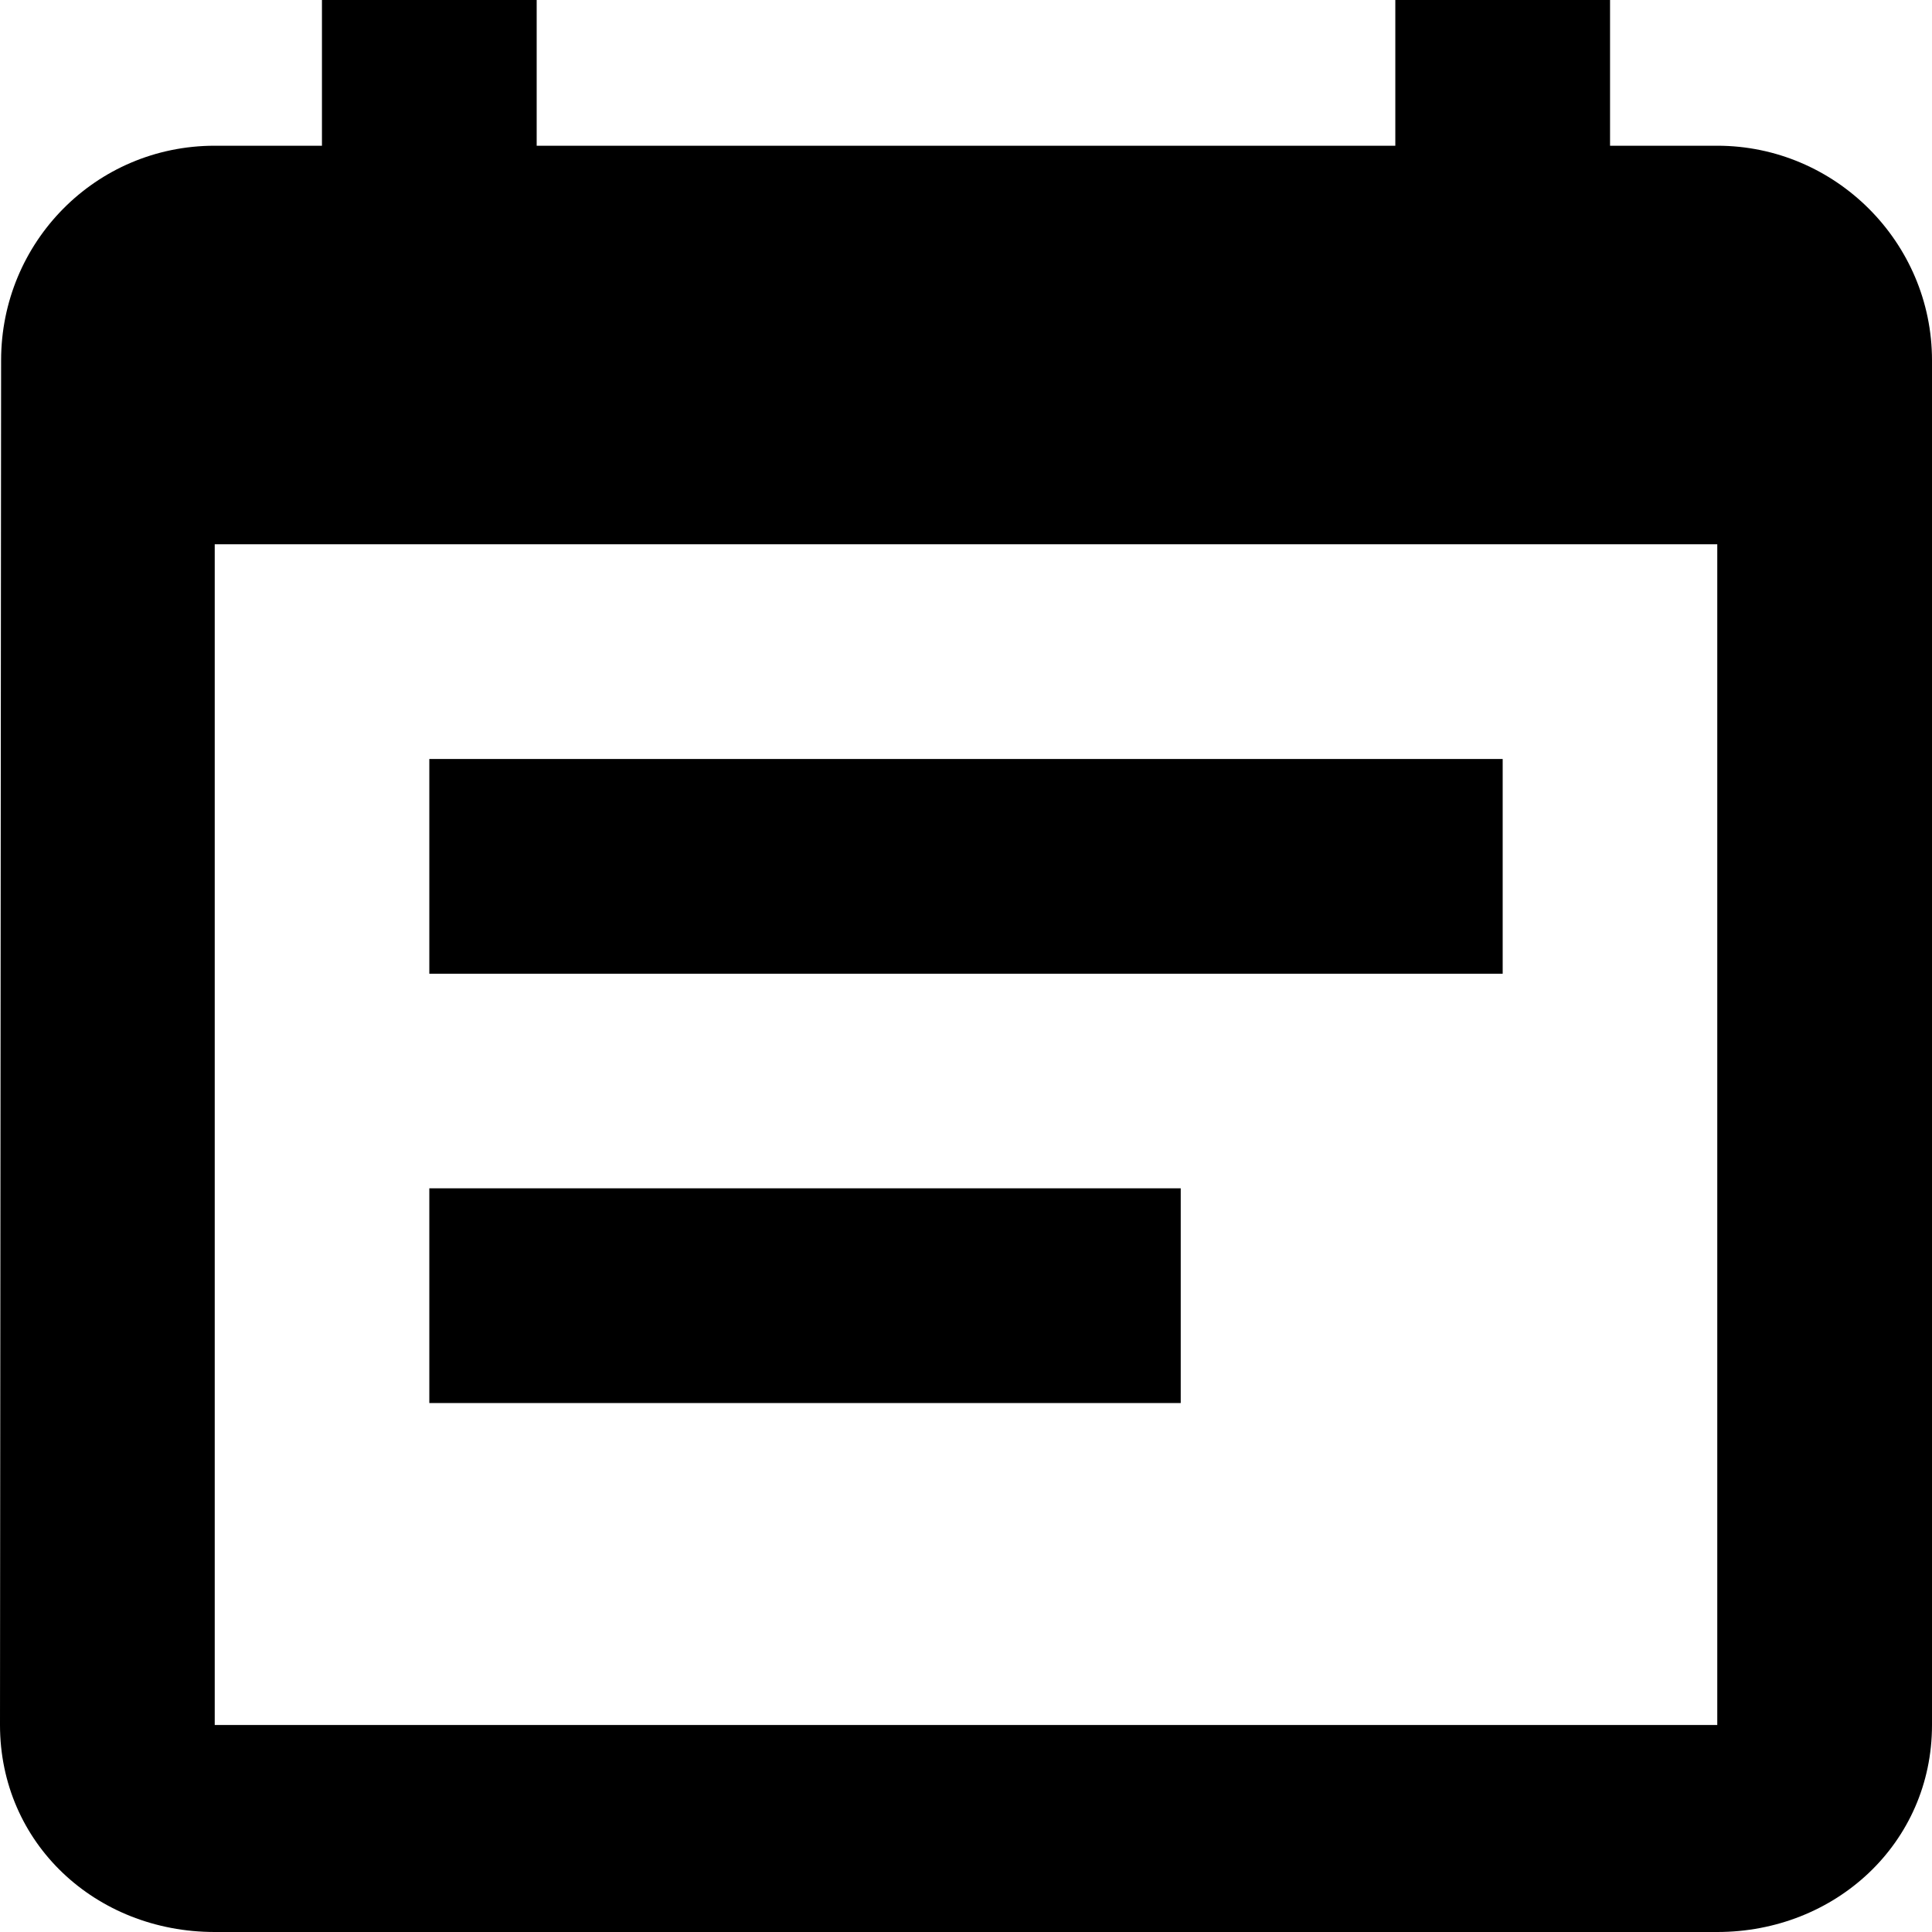 <svg viewBox="0 0 14 14" focusable="false" class="chakra-icon css-onkibi">
  <path fill="currentColor" d="M10.889,5.5 L3.111,5.5 L3.111,7.056 L10.889,7.056 L10.889,5.5 Z M12.444,1.056 L11.667,1.056 L11.667,0 L10.111,0 L10.111,1.056 L3.889,1.056 L3.889,0 L2.333,0 L2.333,1.056 L1.556,1.056 C0.692,1.056 0.008,1.756 0.008,2.611 L0,12.5 C0,13.356 0.692,14 1.556,14 L12.444,14 C13.3,14 14,13.356 14,12.5 L14,2.611 C14,1.756 13.3,1.056 12.444,1.056 Z M12.444,12.5 L1.556,12.5 L1.556,3.944 L12.444,3.944 L12.444,12.5 Z M8.556,8.611 L3.111,8.611 L3.111,10.167 L8.556,10.167 L8.556,8.611 Z"></path>
</svg>